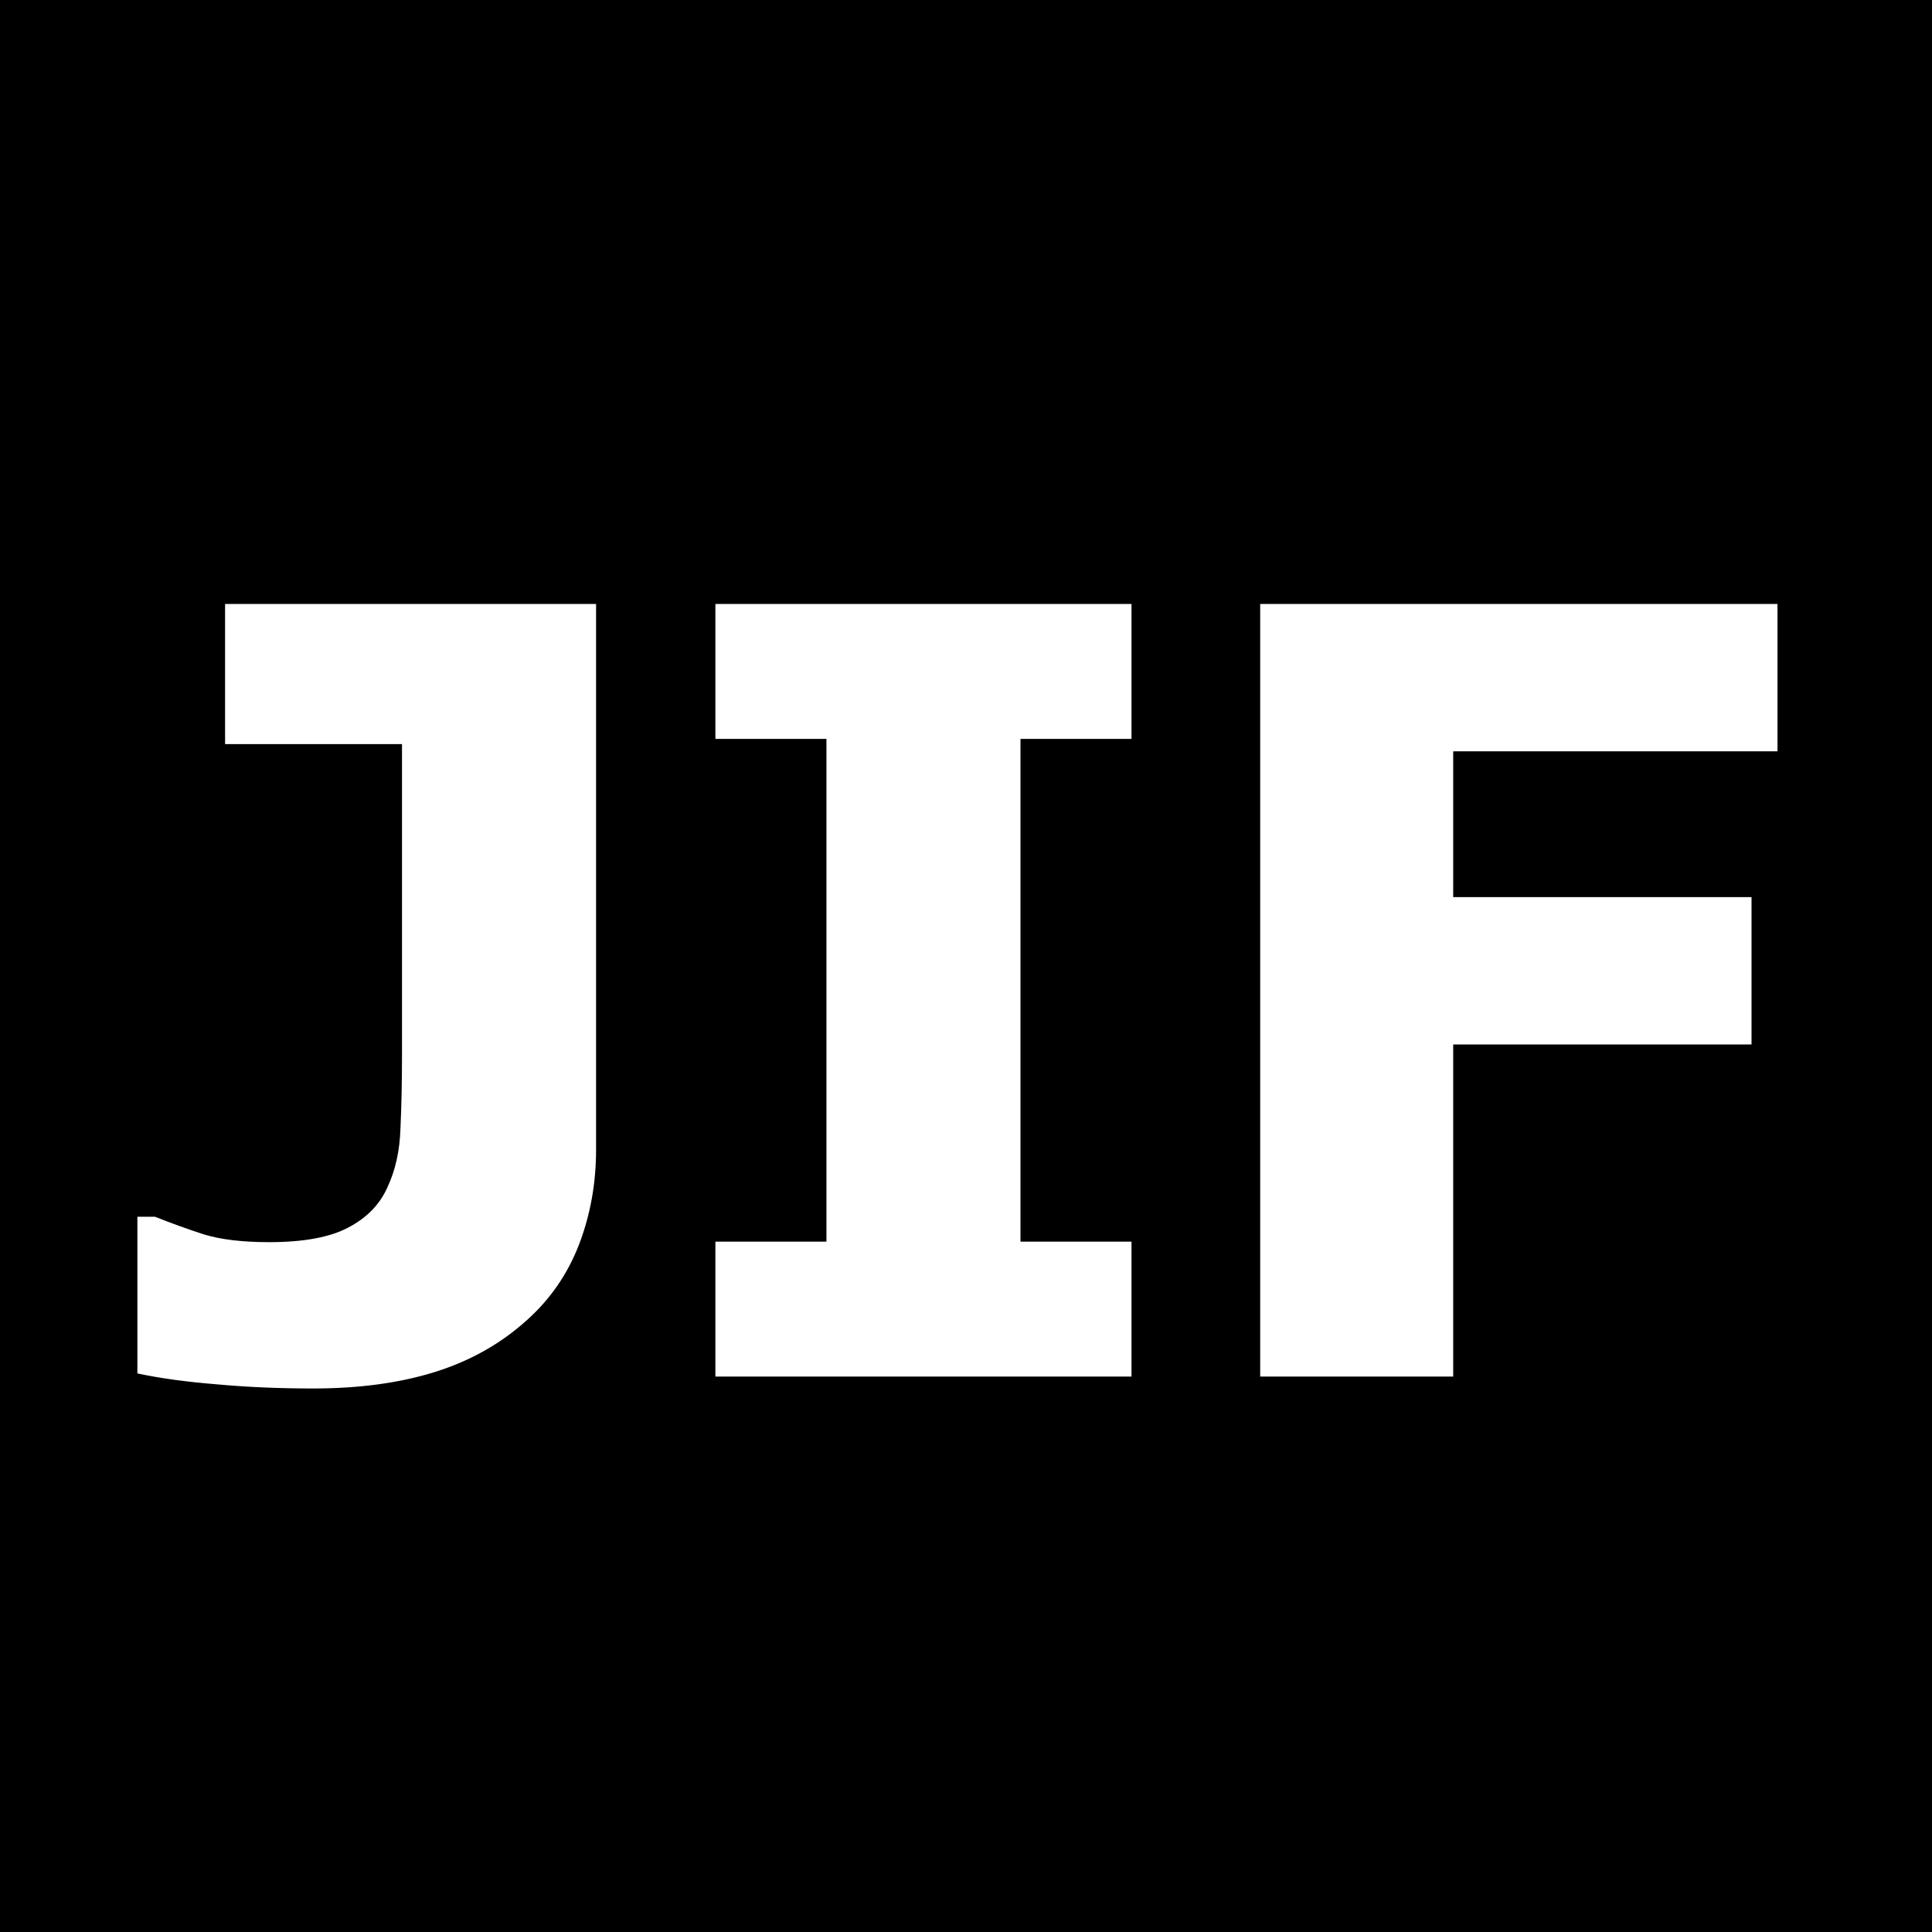 <svg width="80" height="80" viewBox="0 0 80 80" fill="none" xmlns="http://www.w3.org/2000/svg">
<rect width="80" height="80" fill="black"/>
<path d="M24.682 47.611C24.682 49.001 24.445 50.311 23.973 51.543C23.5 52.76 22.784 53.799 21.824 54.658C20.75 55.632 19.482 56.348 18.021 56.807C16.561 57.265 14.878 57.494 12.973 57.494C11.555 57.494 10.223 57.437 8.977 57.322C7.73 57.222 6.635 57.072 5.689 56.871V50.383H6.42C7.064 50.641 7.738 50.884 8.439 51.113C9.141 51.328 10.044 51.435 11.146 51.435C12.565 51.435 13.653 51.235 14.412 50.834C15.185 50.433 15.73 49.874 16.045 49.158C16.374 48.456 16.553 47.647 16.582 46.73C16.625 45.8 16.646 44.768 16.646 43.637V30.811H9.32V25.01H24.682V47.611ZM46.853 57H29.623V51.414H34.221V30.596H29.623V25.01H46.853V30.596H42.256V51.414H46.853V57ZM73.602 31.111H60.174V37.148H72.527V43.25H60.174V57H52.182V25.01H73.602V31.111Z" fill="white"/>
</svg>

